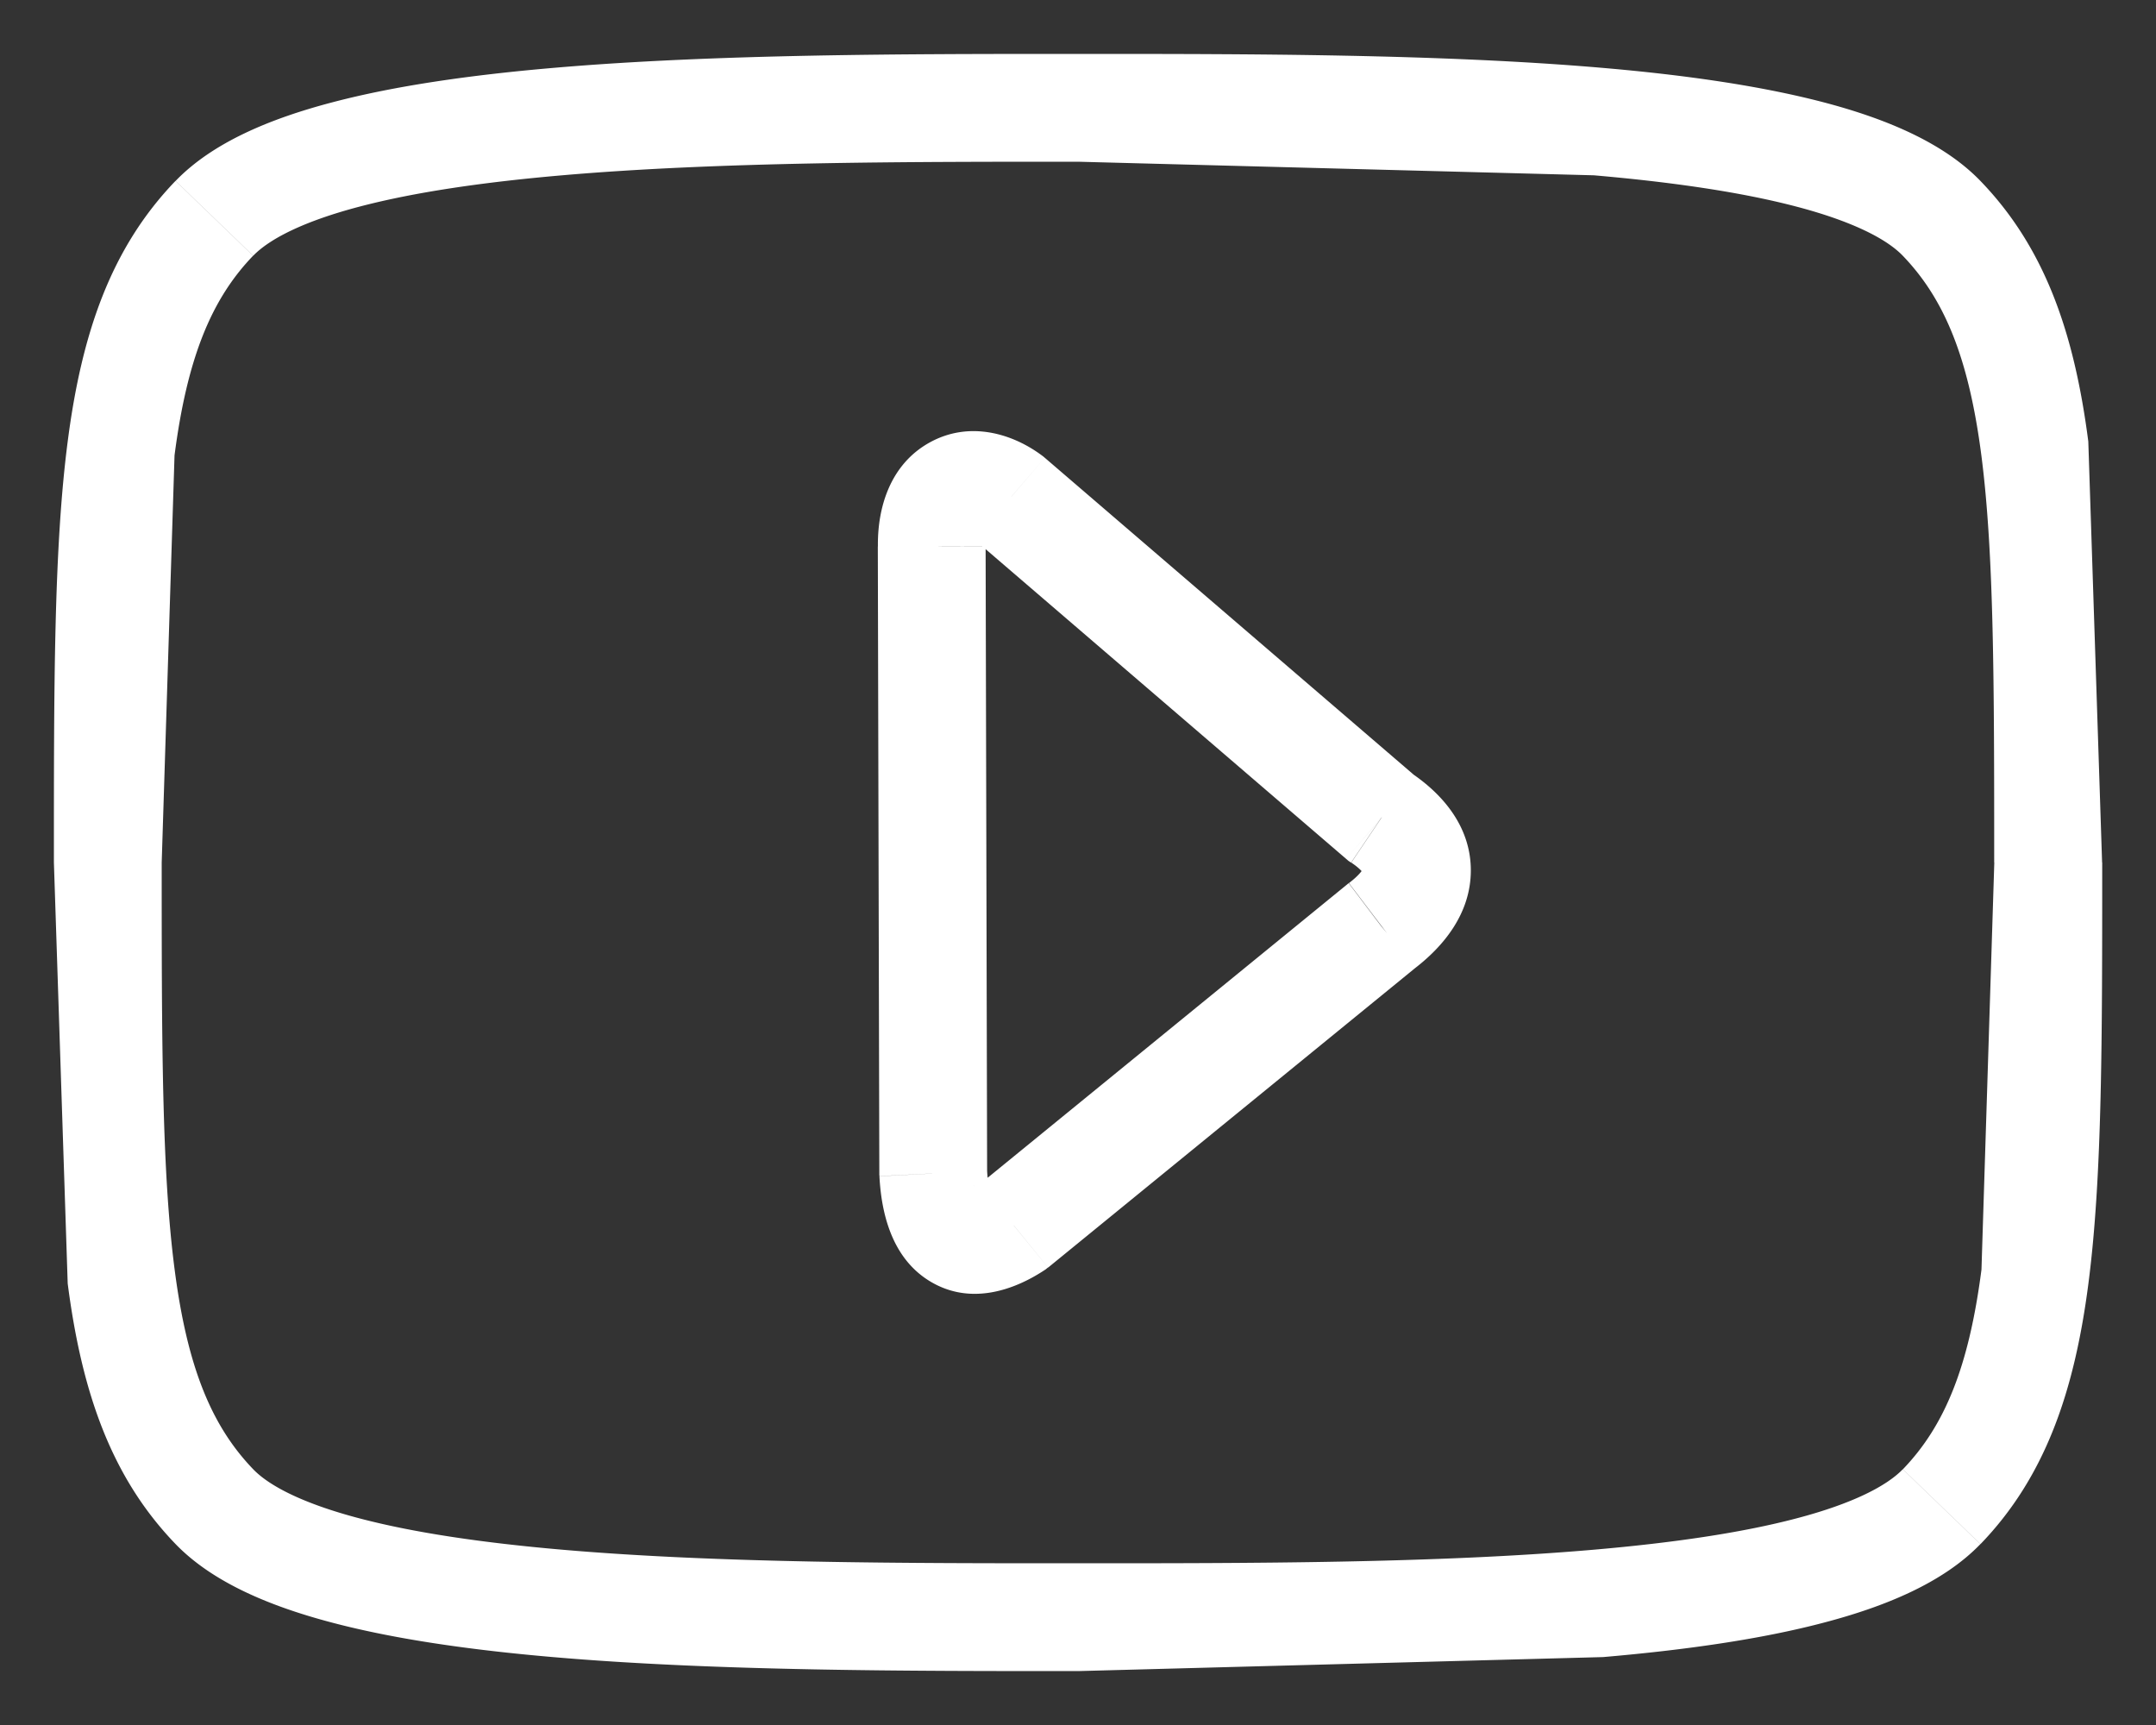 <svg xmlns="http://www.w3.org/2000/svg" width="20" height="16" fill="none" xmlns:v="https://vecta.io/nano"><rect width="100%" height="100%" fill="#333333" stroke="none"/><path d="M12.813 8.59l-.302-.398-.007.005-.007.006.316.387zm0-1.003l-.326.379.022.019.024.016.28-.415zM9.366 4.625l.326-.379-.014-.012-.015-.011-.297.402zm-.723.442l.5-.001v-.008l-.5.009zm.014 5.817l-.5.001v.012l.001.012.499-.025zm.749.485l.271.42.023-.015.022-.018-.316-.387zM10 14.5c-1.597 0-3.329 0-4.785-.126-.728-.063-1.368-.156-1.878-.29-.526-.138-.84-.302-.988-.456l-.72.694c.346.358.883.579 1.454.729.588.155 1.292.254 2.046.319 1.507.13 3.286.13 4.871.13v-1zM.5 8l.128 3.905c.13 1.005.402 1.796 1.001 2.417l.72-.694c-.389-.404-.612-.951-.729-1.852C1.501 10.863 1.5 9.664 1.5 8h-1zm18 0l-.119 3.776c-.117.901-.34 1.448-.729 1.852l.72.694c.599-.621.871-1.412 1.001-2.417.129-.993.128-2.268.128-3.905h-1zM10 15.5l4.871-.13c.754-.065 1.458-.164 2.046-.319.572-.15 1.109-.371 1.454-.729l-.72-.694c-.149.154-.462.318-.988.456-.509.134-1.15.227-1.878.29-1.456.126-3.188.126-4.785.126v1zm0-14l4.785.126c.728.063 1.368.156 1.878.29.526.138.84.302.988.456l.72-.694c-.346-.358-.883-.579-1.454-.729-.588-.154-1.292-.254-2.046-.319C13.364.5 11.585.5 10 .5v1zM19.5 8l-.128-3.905c-.13-1.005-.401-1.796-1.001-2.417l-.72.694c.389.404.612.951.729 1.852.118.913.119 2.113.119 3.776h1zM10 .5C8.415.5 6.636.5 5.129.63c-.754.065-1.458.164-2.046.319-.572.15-1.109.371-1.454.729l.72.694c.149-.154.462-.318.988-.456.51-.134 1.15-.227 1.878-.29C6.671 1.5 8.403 1.5 10 1.5v-1zM1.5 8l.119-3.776c.117-.901.34-1.448.729-1.852l-.72-.694C1.029 2.3.758 3.09.628 4.095.499 5.088.5 6.364.5 8h1zm11.616.988c.276-.21.528-.516.528-.915 0-.408-.264-.708-.55-.901l-.559.829c.072.048.102.084.112.099s-.002 0-.002-.026.009-.03-.004-.009-.051.068-.128.126l.605.796zm.023-1.781L9.692 4.246l-.652.759 3.447 2.961.652-.759zM9.663 4.223c-.271-.201-.667-.322-1.035-.121s-.491.603-.484.975l1-.017c-.001-.083.012-.12.015-.125-.02.024-.033.036-.052.047s-.037.016-.054.018-.027.001-.032.001.01 0 .049.028l.594-.804zm-1.52.846l.014 5.817 1-.002-.014-5.817-1 .002zm.015 5.841c.017.334.11.751.46.969.384.239.795.081 1.059-.09l-.542-.84c-.034.022-.06.035-.078.043s-.026.009-.024.008.018-.002.04.002.05.013.074.028c.049.03.054.061.044.034a.39.39 0 0 1-.019-.07 1 1 0 0 1-.015-.135l-.999.051zm1.565.847l3.406-2.779-.632-.775-3.406 2.779.632.775z" fill="#fff"/></svg>